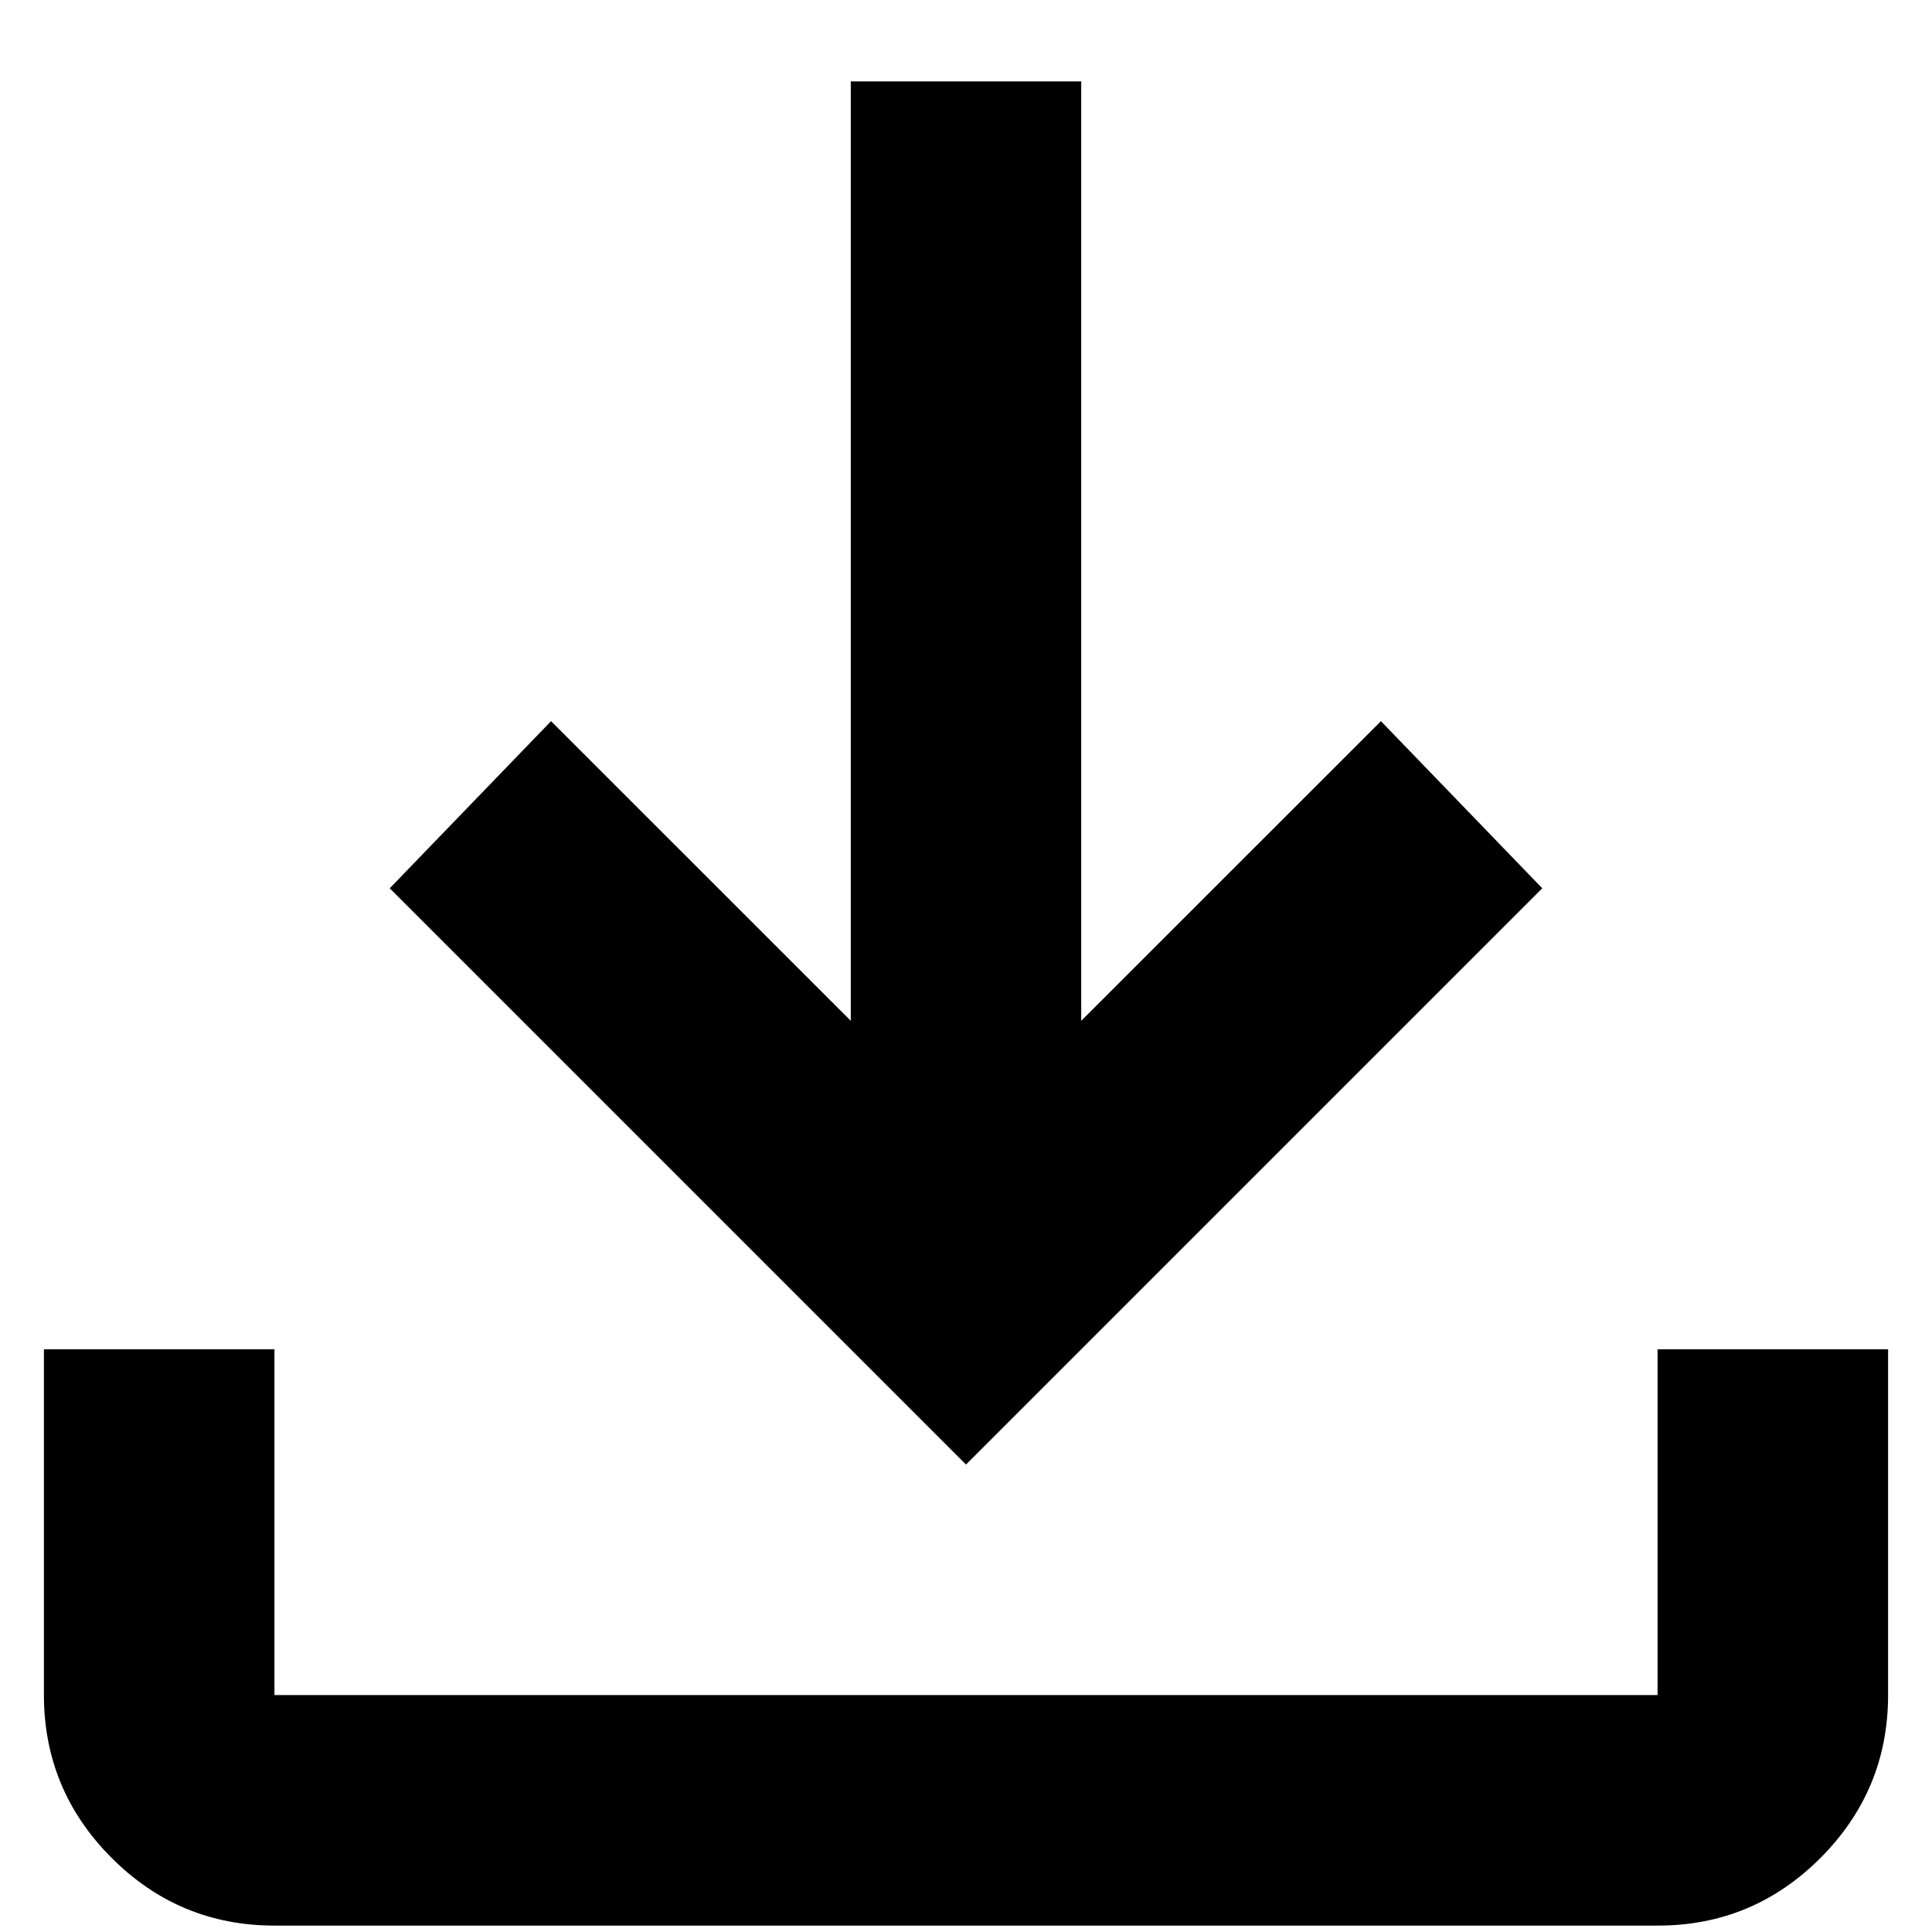 <svg width="22" height="22" viewBox="0 0 22 22" fill="none" xmlns="http://www.w3.org/2000/svg">
<path d="M11 16.677L4.438 10.115L6.275 8.212L9.688 11.624V0.927H12.312V11.624L15.725 8.212L17.562 10.115L11 16.677ZM3.125 21.927C2.403 21.927 1.785 21.67 1.272 21.157C0.758 20.643 0.501 20.025 0.5 19.302V15.365H3.125V19.302H18.875V15.365H21.5V19.302C21.5 20.024 21.243 20.642 20.73 21.157C20.216 21.671 19.598 21.928 18.875 21.927H3.125Z" fill="black"/>
</svg>
